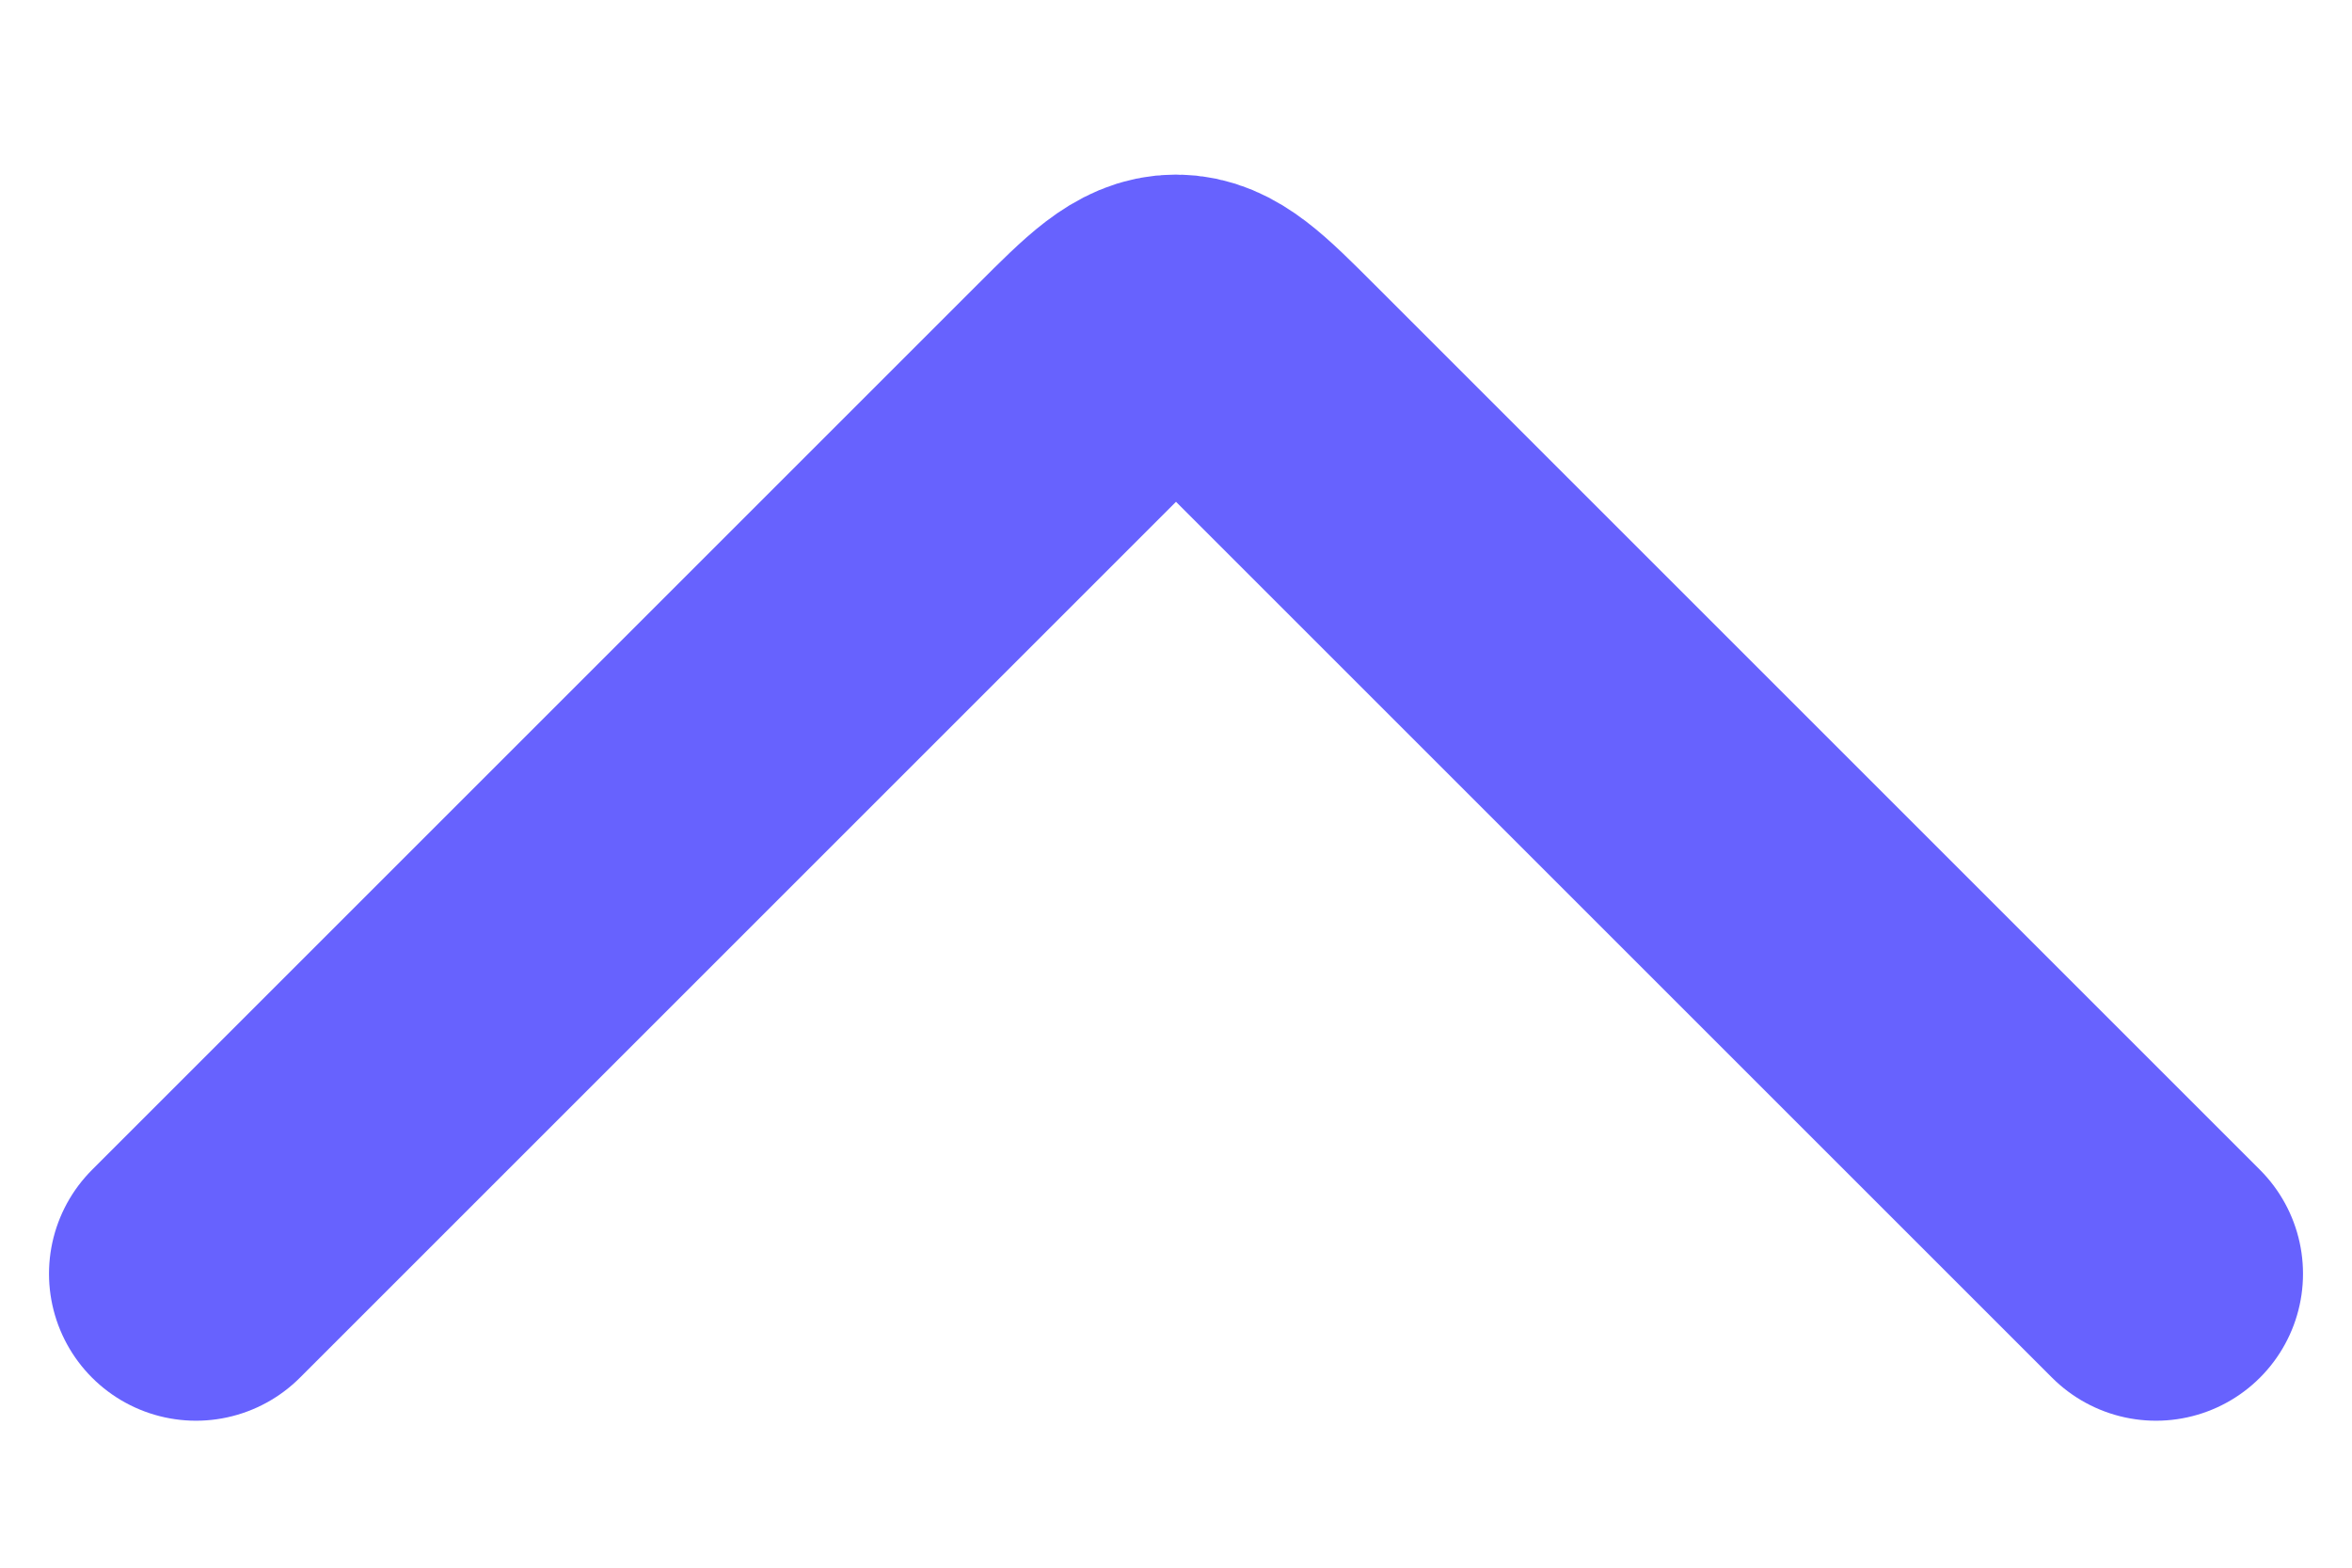 <svg width="12" height="8" viewBox="0 0 12 8" fill="none" xmlns="http://www.w3.org/2000/svg">
<path d="M1 6.5L5.518 1.982C5.745 1.755 5.859 1.641 6 1.641C6.141 1.641 6.255 1.755 6.482 1.982L11 6.5" stroke="#6762FE" stroke-width="1.5" stroke-linecap="round" stroke-linejoin="round"/>
</svg>
